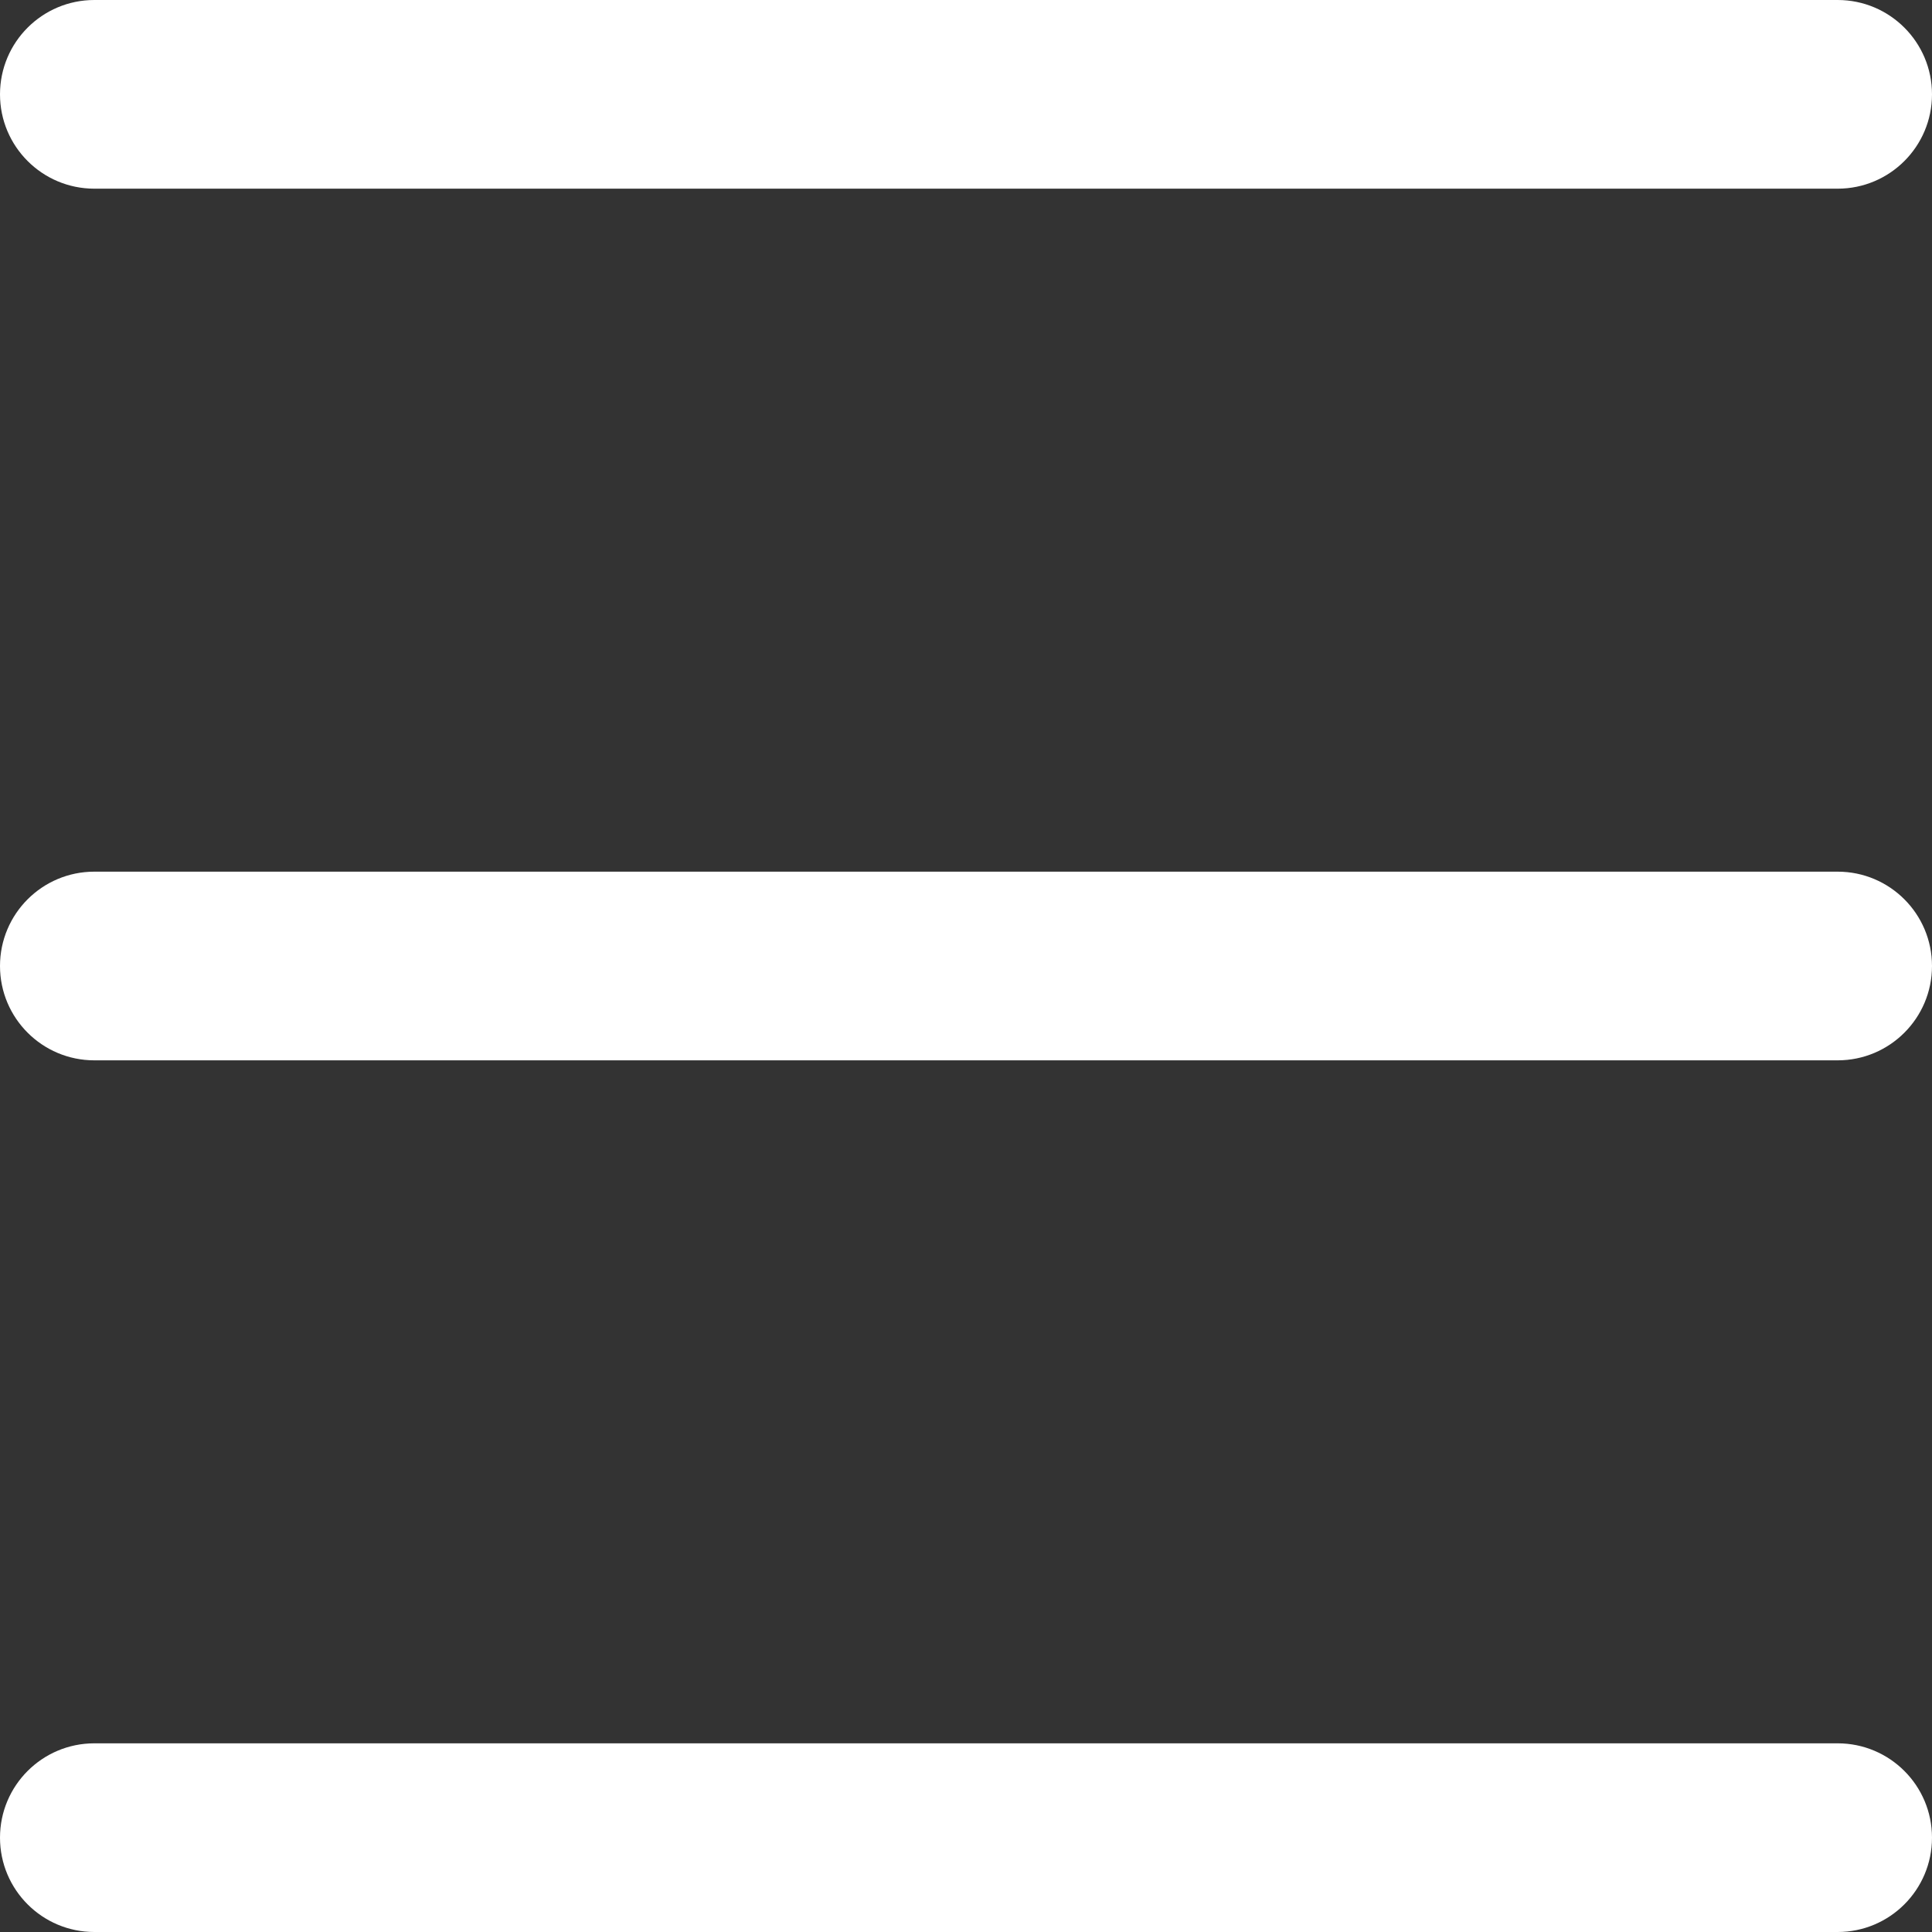 <?xml version="1.0" standalone="no"?><!DOCTYPE svg PUBLIC "-//W3C//DTD SVG 1.1//EN" "http://www.w3.org/Graphics/SVG/1.1/DTD/svg11.dtd"><svg t="1587520583941" class="icon" viewBox="0 0 1024 1024" version="1.1" xmlns="http://www.w3.org/2000/svg" p-id="2544" width="32" height="32" xmlns:xlink="http://www.w3.org/1999/xlink"><rect x="0" y="0" width="1024" height="1024" fill="#333333" stroke="none"/><defs><style type="text/css"></style></defs><path d="M1024 50c0 27.614-22.385 50-50 50H50C22.386 100 0 77.614 0 50S22.386 0 50 0h924c27.615 0 50 22.386 50 50zM1024 512c0 27.614-22.385 50-50 50H50c-27.614 0-50-22.386-50-50s22.386-50 50-50h924c27.615 0 50 22.386 50 50zM1024 974c0 27.614-22.385 50-50 50H50c-27.614 0-50-22.386-50-50s22.386-50 50-50h924c27.615 0 50 22.386 50 50z" p-id="2545" fill="#ffffff"></path></svg>